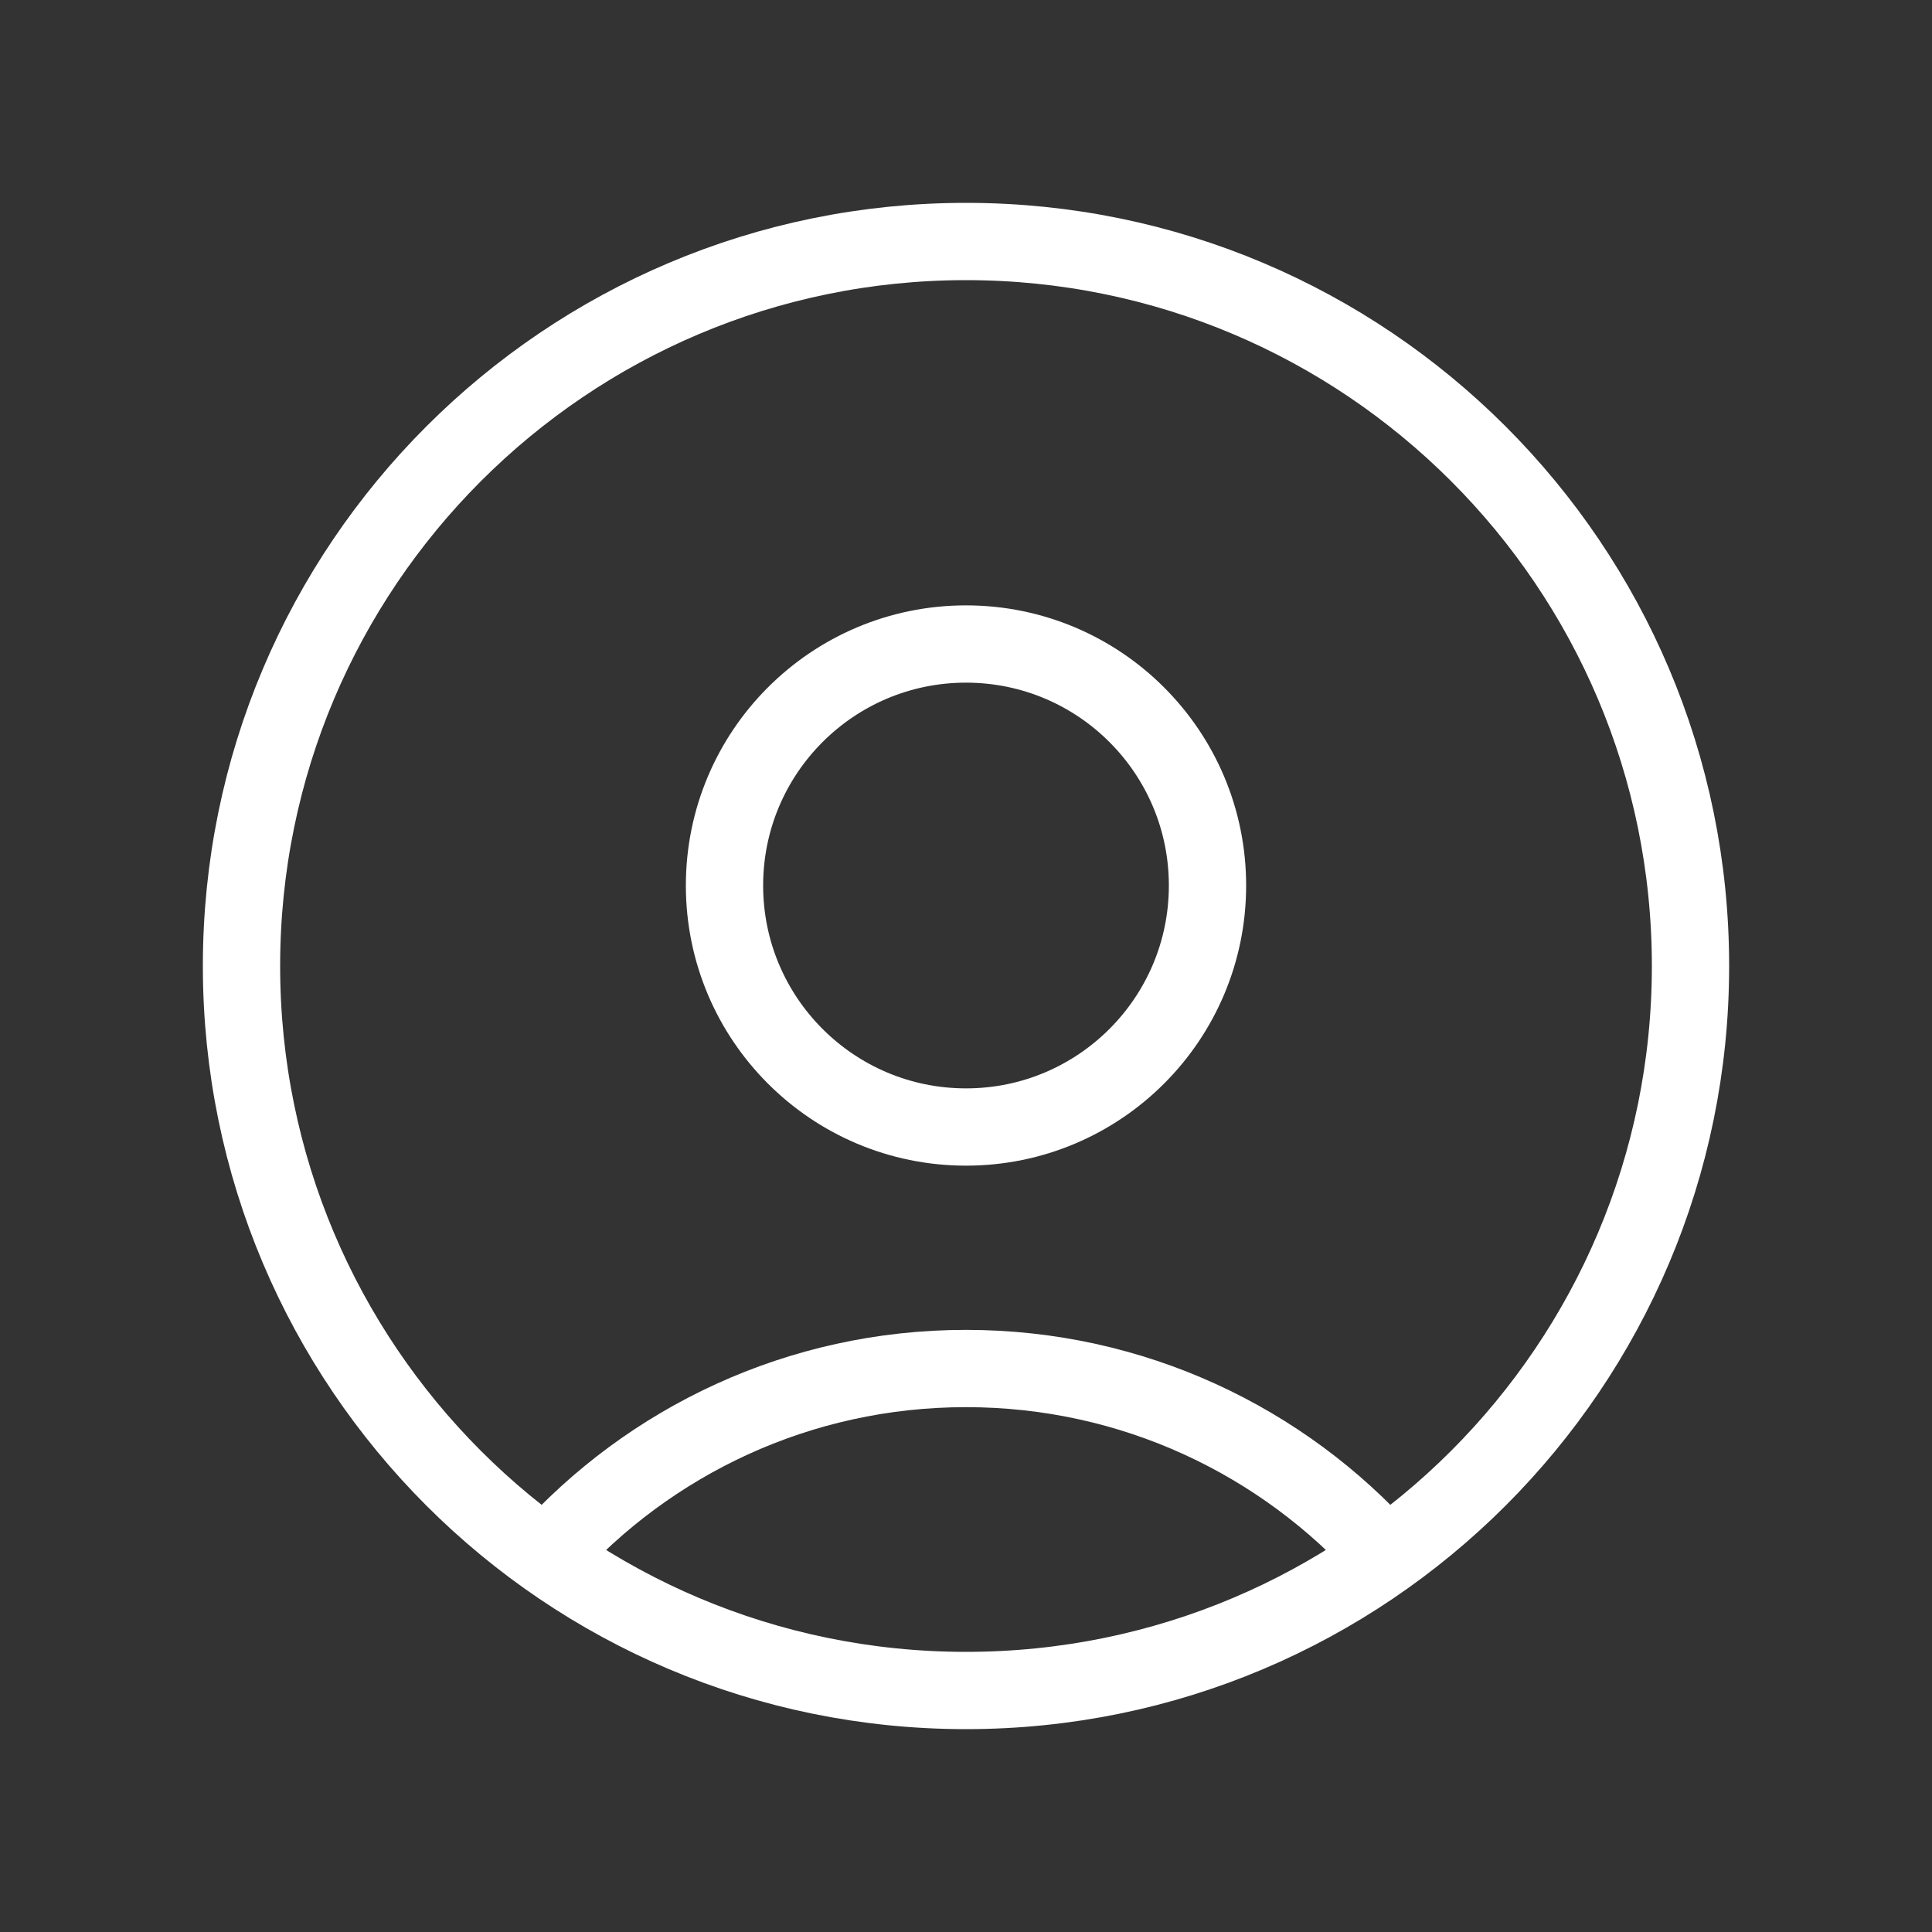 <svg width="50" height="50" viewBox="0 0 50 50" fill="none" xmlns="http://www.w3.org/2000/svg">
<rect x="0" y="0" width="50" height="50" fill="#333333" stroke="none"/>
<path d="M35.868 40.276C33.198 37.293 29.318 35.417 25 35.417C20.682 35.417 16.802 37.293 14.132 40.276M25 43.75C14.645 43.75 6.25 35.355 6.25 25C6.25 14.645 14.645 6.25 25 6.25C35.355 6.25 43.75 14.645 43.75 25C43.75 35.355 35.355 43.75 25 43.75ZM25 29.167C21.548 29.167 18.75 26.368 18.75 22.917C18.75 19.465 21.548 16.667 25 16.667C28.452 16.667 31.25 19.465 31.25 22.917C31.25 26.368 28.452 29.167 25 29.167Z" stroke="white" stroke-width="2" stroke-linecap="round" stroke-linejoin="round"/>
</svg>
